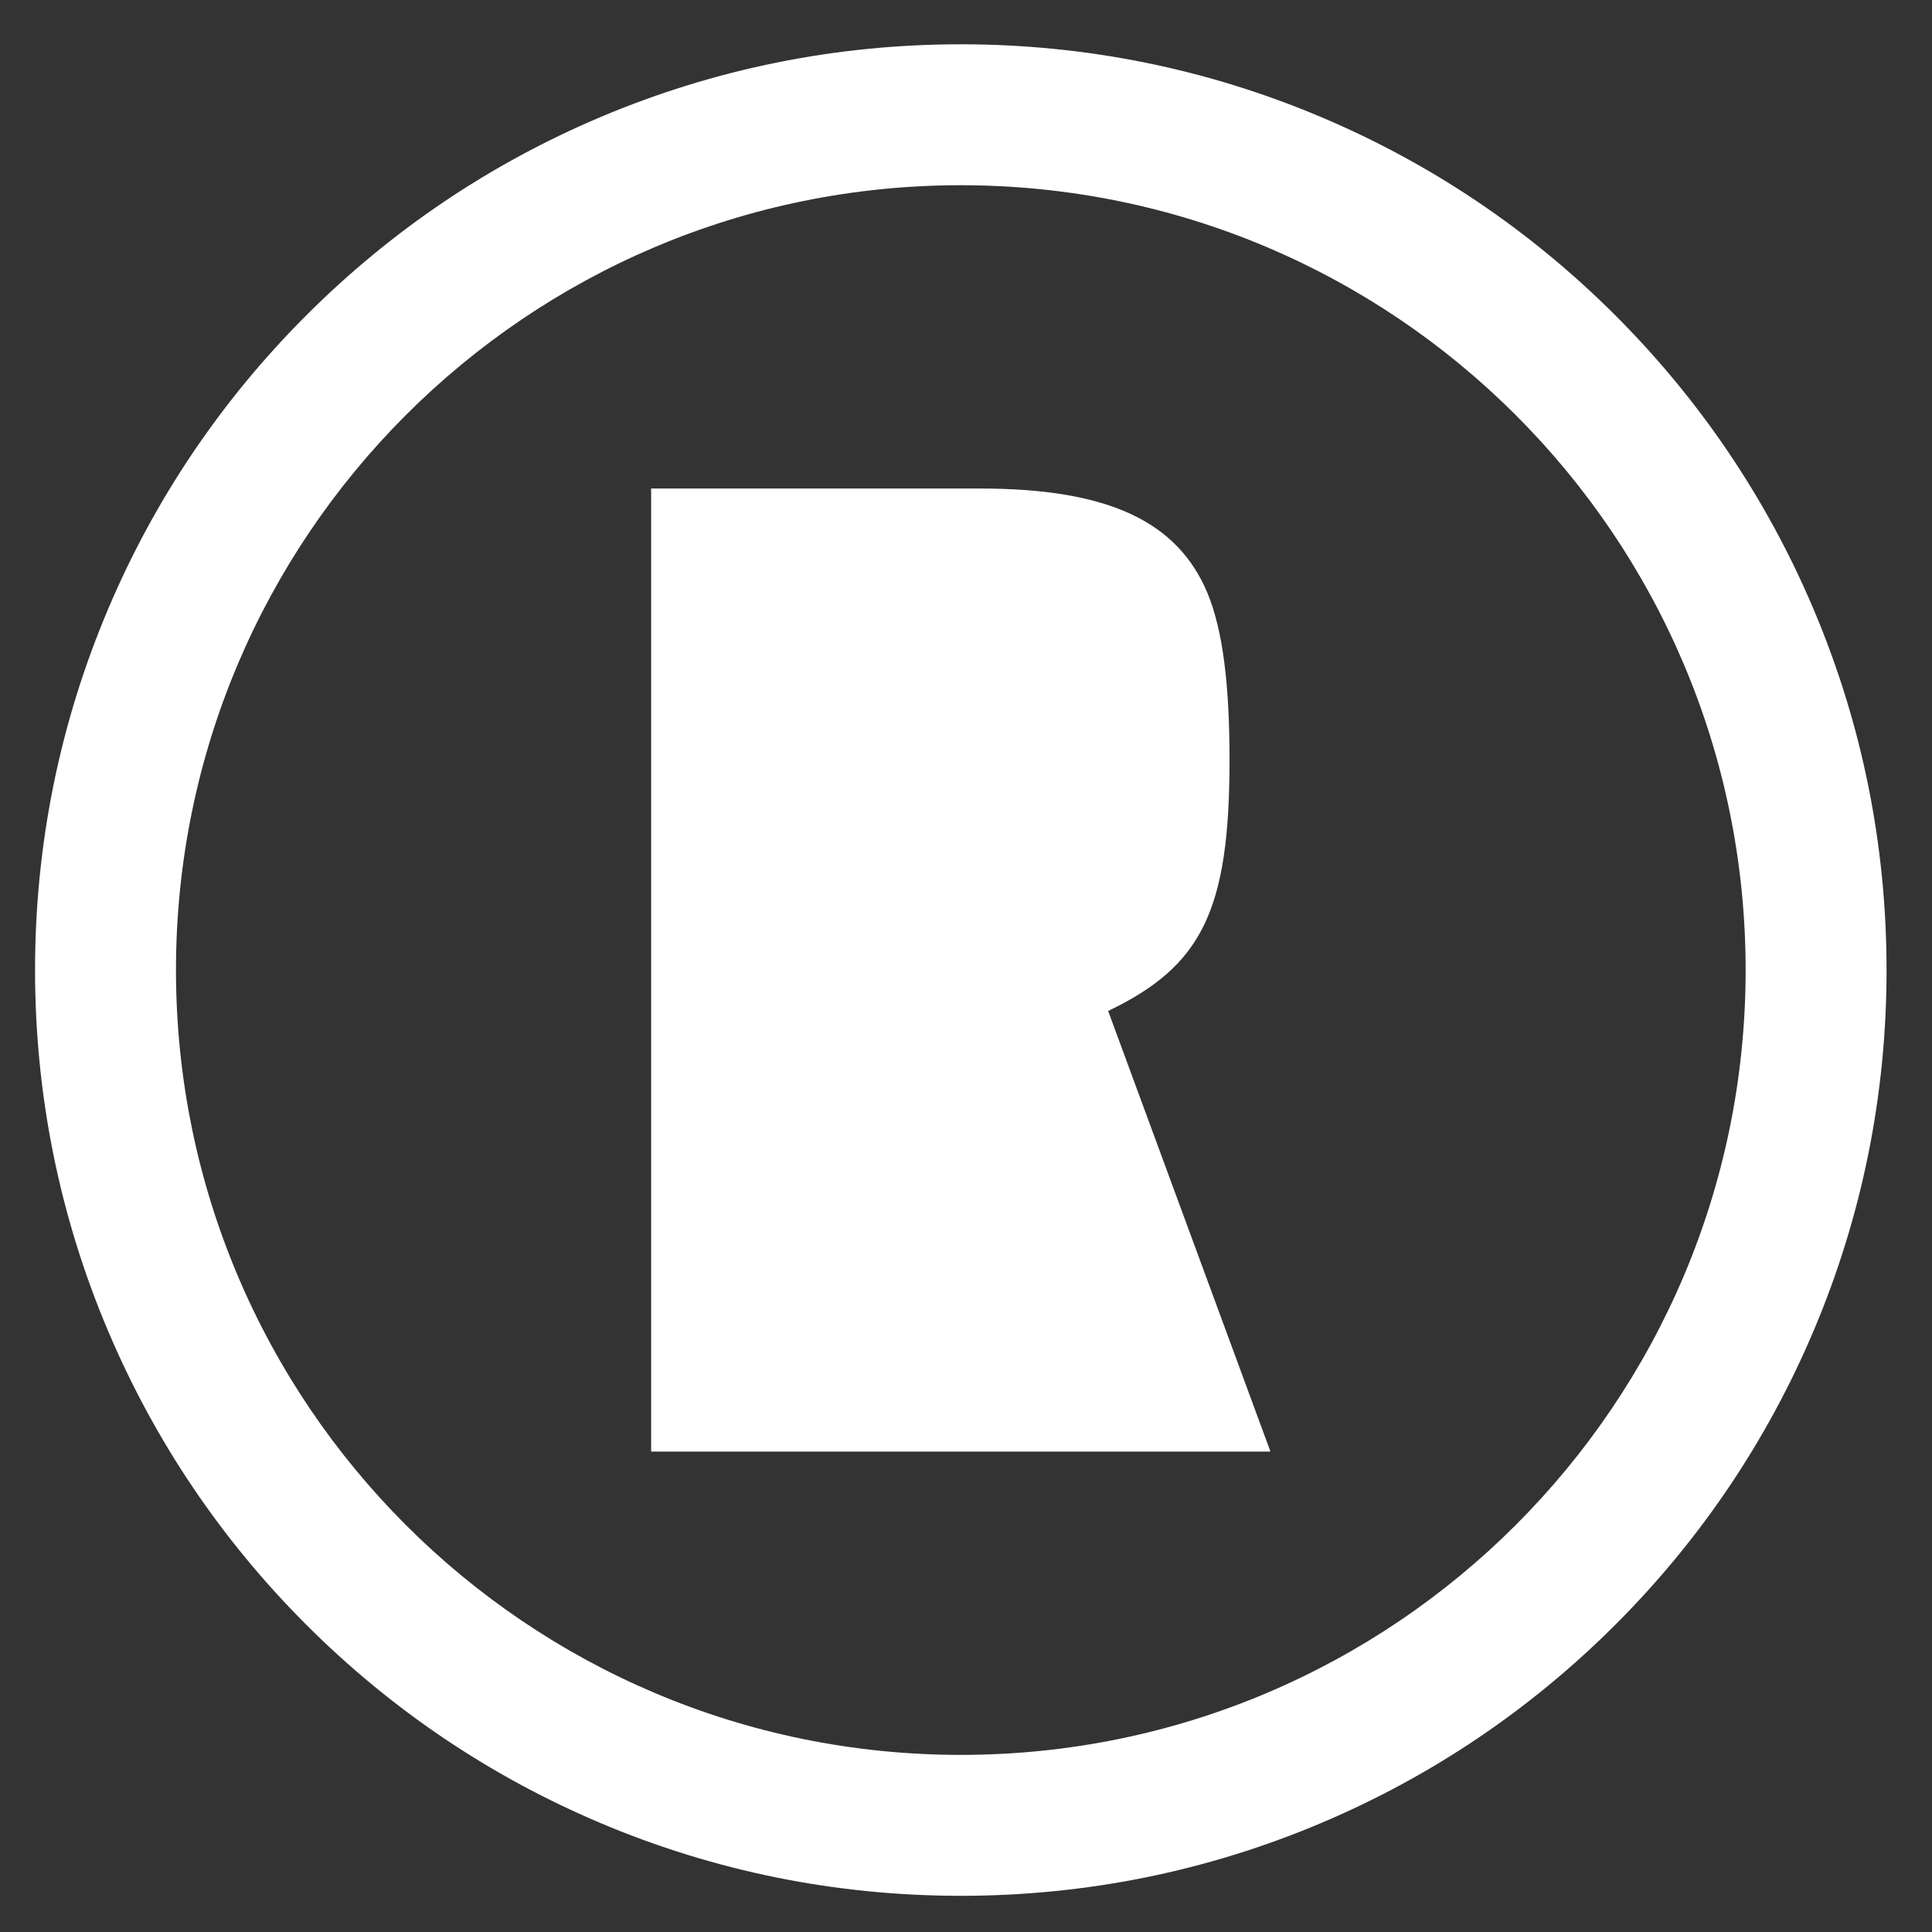<?xml version="1.0" encoding="utf-8"?>
<!-- Generator: Adobe Illustrator 16.0.0, SVG Export Plug-In . SVG Version: 6.00 Build 0)  -->
<!DOCTYPE svg PUBLIC "-//W3C//DTD SVG 1.1//EN" "http://www.w3.org/Graphics/SVG/1.1/DTD/svg11.dtd">
<svg version="1.1" id="Layer_1" xmlns="http://www.w3.org/2000/svg" xmlns:xlink="http://www.w3.org/1999/xlink" x="0px" y="0px"
	 width="340.157px" height="340.157px" viewBox="0 0 340.157 340.157" enable-background="new 0 0 340.157 340.157"
	 xml:space="preserve">
<rect x="0" y="0" width="340.157" height="340.157" fill="#333333" stroke="none"/>
<g>
	<path fill="white" d="M169.163,32.611c76.318,0,138.181,61.865,138.181,138.18c0,76.312-61.862,138.183-138.181,138.183
		s-138.18-61.87-138.18-138.183C30.983,94.476,92.845,32.611,169.163,32.611 M169.163,7.798c-21.994,0-43.343,4.313-63.453,12.819
		c-19.413,8.21-36.841,19.96-51.801,34.921c-14.961,14.96-26.709,32.389-34.919,51.802c-8.506,20.11-12.818,41.458-12.818,63.451
		c0,21.992,4.312,43.34,12.818,63.45c8.21,19.412,19.958,36.841,34.919,51.802c14.96,14.962,32.389,26.712,51.801,34.923
		c20.111,8.507,41.46,12.819,63.454,12.819c21.994,0,43.342-4.312,63.453-12.819c19.413-8.211,36.841-19.961,51.802-34.923
		c14.96-14.961,26.71-32.39,34.92-51.802c8.505-20.11,12.817-41.458,12.817-63.45c0-21.993-4.312-43.341-12.817-63.451
		c-8.21-19.413-19.96-36.841-34.92-51.802c-14.961-14.961-32.39-26.71-51.802-34.921C212.505,12.111,191.157,7.798,169.163,7.798
		L169.163,7.798z"/>
	<path fill="white" d="M153.074,255.568h-38.431V86.011h57.879c22.583,0,34.82,5.764,40.111,18.495
		c2.641,6.483,3.844,15.853,3.844,29.301c0,26.416-4.806,36.264-21.372,44.187l28.577,77.575H153.074z"/>
</g>
</svg>
